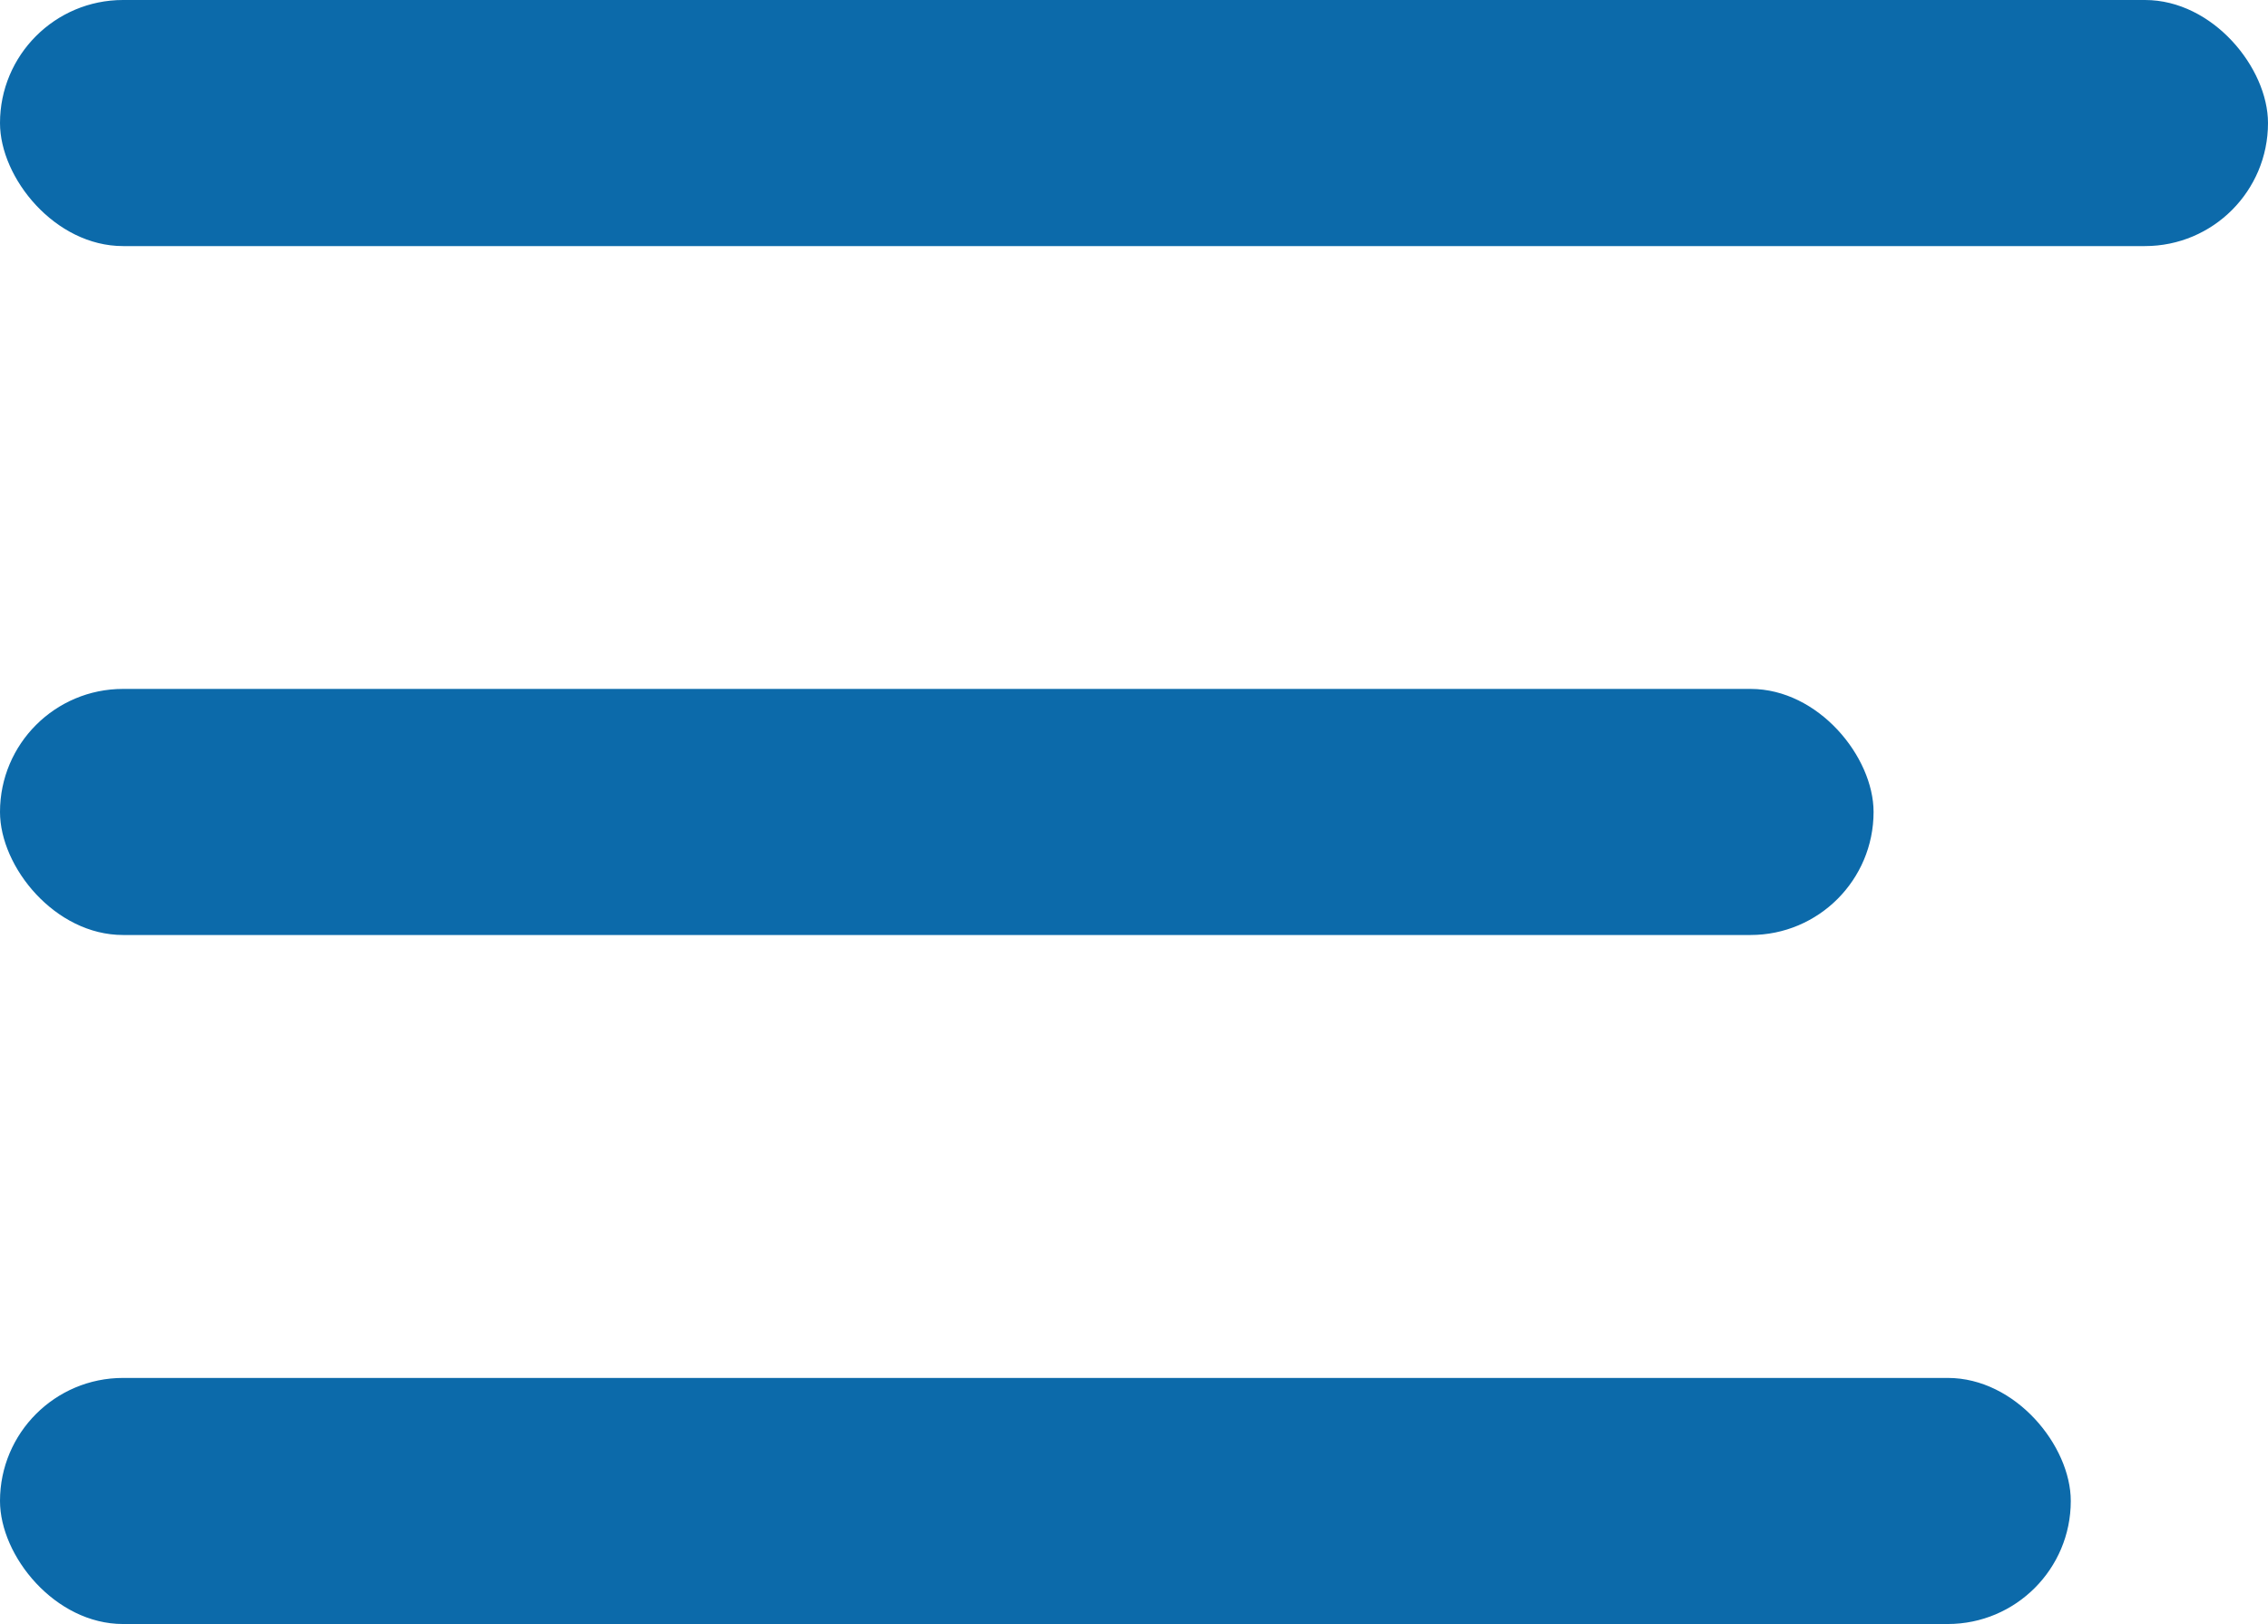 <svg xmlns="http://www.w3.org/2000/svg" width="23.909" height="17.119" viewBox="0 0 23.909 17.119">
  <g id="Group_7015" data-name="Group 7015" transform="translate(-20 -19)">
    <rect id="Rectangle_679" data-name="Rectangle 679" width="23.909" height="2.594" rx="1.297" transform="translate(20 19)" fill="#0c6aaa"/>
    <rect id="Rectangle_680" data-name="Rectangle 680" width="19.751" height="2.594" rx="1.297" transform="translate(20 26.262)" fill="#0c6aaa"/>
    <rect id="Rectangle_681" data-name="Rectangle 681" width="21.83" height="2.594" rx="1.297" transform="translate(20 33.525)" fill="#0c6aaa"/>
  </g>
</svg>
